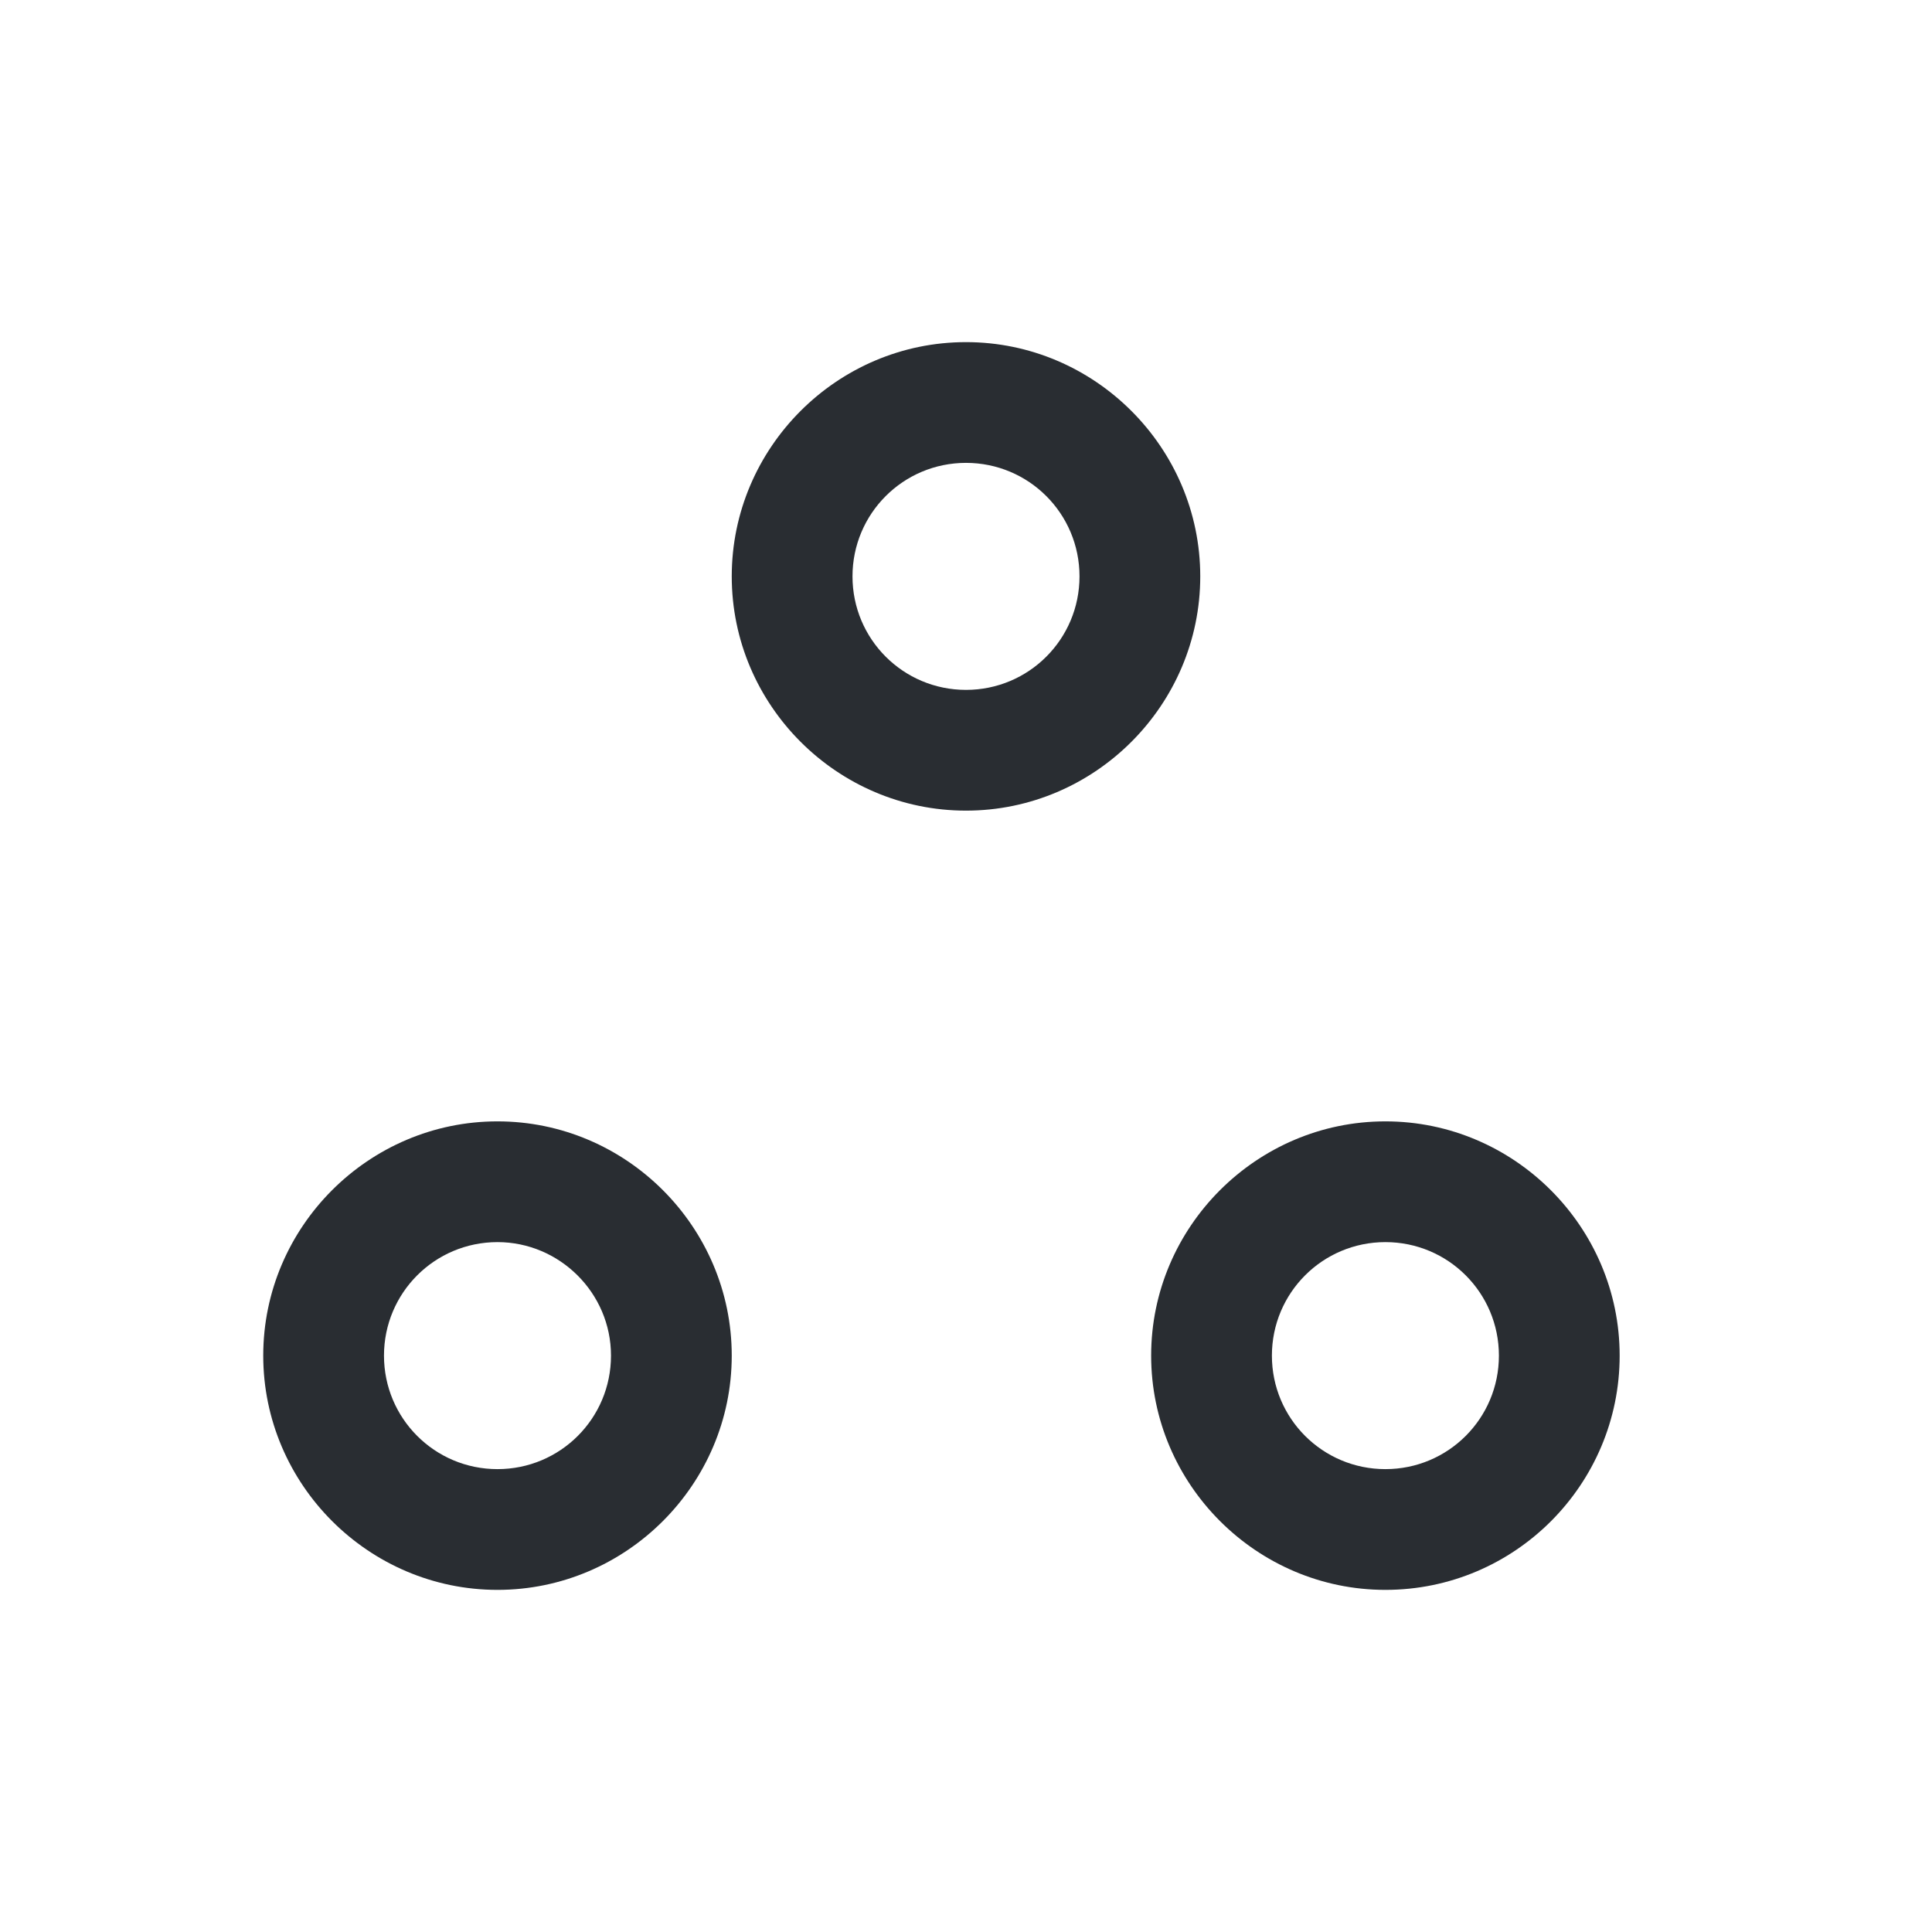 <svg viewBox="0 0 24 24" fill="none" xmlns="http://www.w3.org/2000/svg">
<path fill-rule="evenodd" clip-rule="evenodd" d="M12 10.07C10.4 10.07 9.09 8.76 9.09 7.16C9.09 5.56 10.4 4.25 12 4.25C13.6 4.25 14.91 5.56 14.91 7.16C14.91 8.76 13.6 10.07 12 10.07ZM12 5.75C11.22 5.75 10.59 6.38 10.59 7.16C10.59 7.94 11.22 8.57 12 8.57C12.78 8.57 13.41 7.94 13.41 7.16C13.41 6.38 12.78 5.75 12 5.75ZM6.18 19.75C4.58 19.75 3.27 18.44 3.27 16.84C3.27 15.24 4.58 13.93 6.18 13.93C7.78 13.93 9.09 15.24 9.09 16.84C9.09 18.44 7.78 19.75 6.18 19.75ZM6.18 15.43C5.4 15.43 4.77 16.06 4.77 16.84C4.77 17.62 5.4 18.25 6.18 18.25C6.96 18.25 7.59 17.62 7.59 16.84C7.59 16.06 6.95 15.43 6.18 15.43ZM14.3 16.84C14.3 18.44 15.61 19.75 17.21 19.75C18.82 19.75 20.12 18.44 20.12 16.84C20.12 15.24 18.81 13.93 17.21 13.93C15.61 13.93 14.3 15.24 14.3 16.84ZM15.8 16.84C15.8 16.06 16.43 15.43 17.21 15.43C17.99 15.43 18.62 16.06 18.62 16.84C18.62 17.62 17.99 18.25 17.21 18.25C16.43 18.25 15.8 17.62 15.8 16.84Z" fill="#292D32"/>
</svg>
